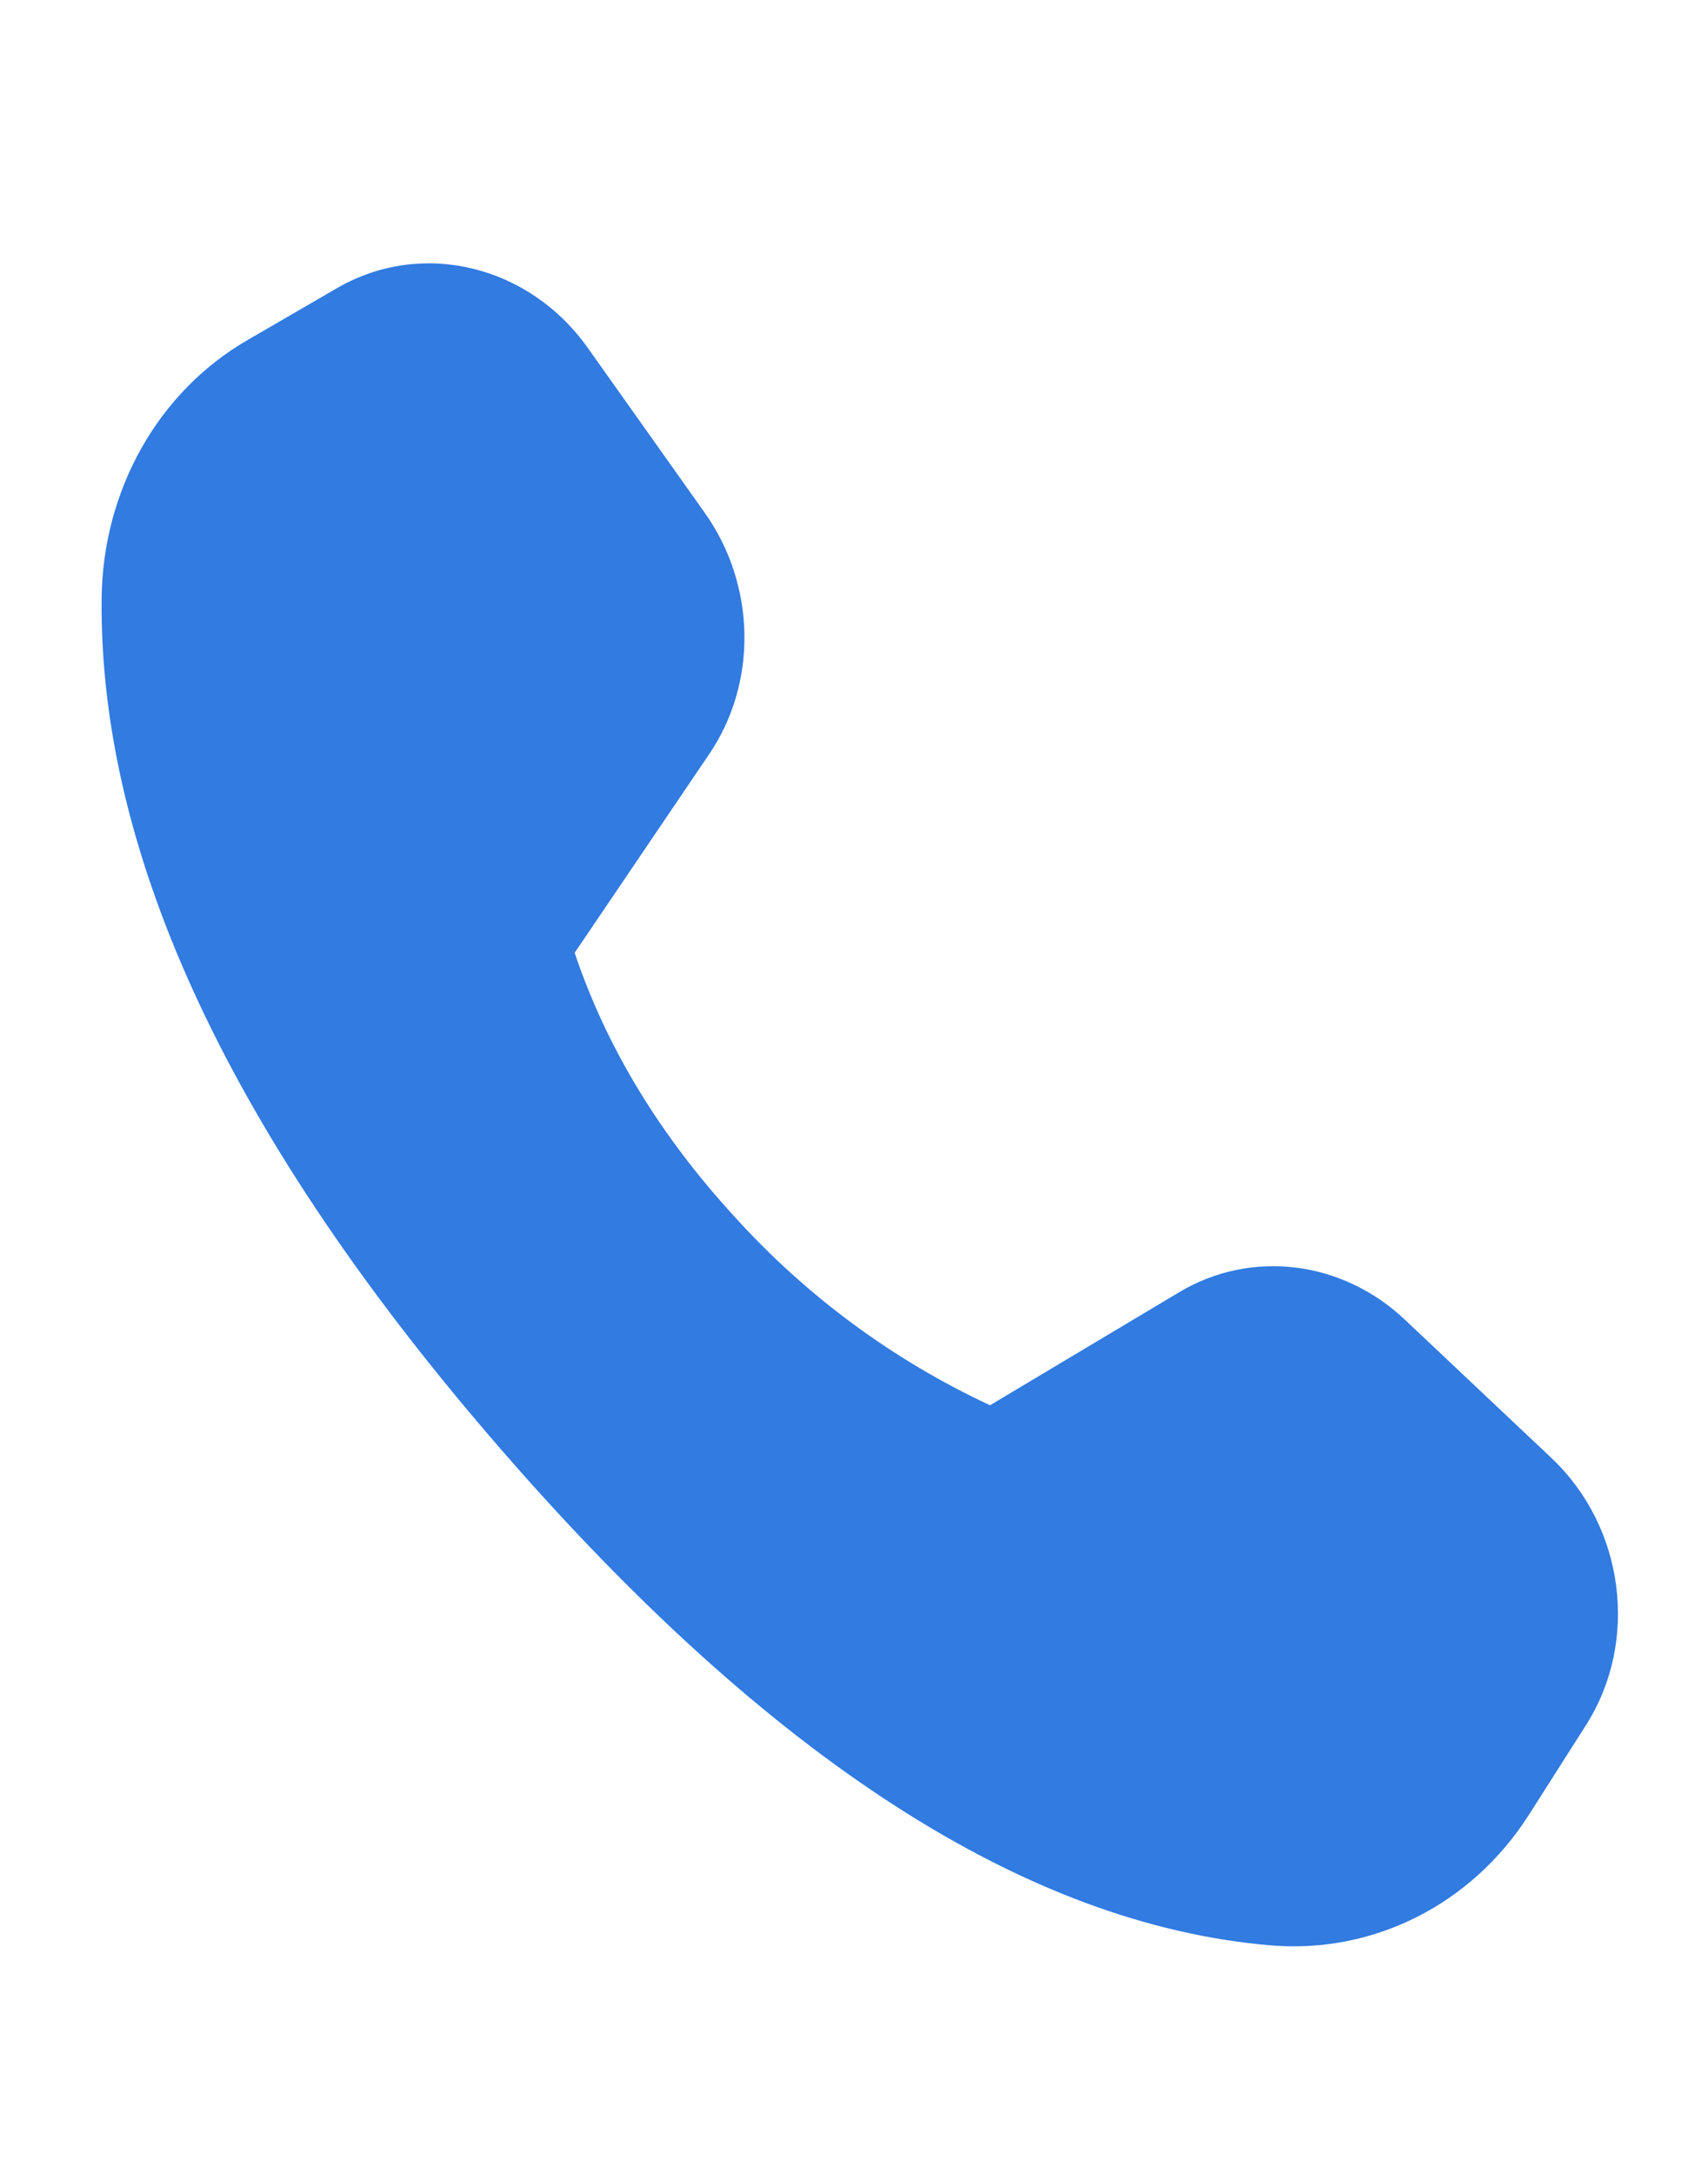 <svg width="22" height="28" viewBox="0 0 22 28" fill="none" xmlns="http://www.w3.org/2000/svg">
<path d="M3.185 4.382L4.343 3.71C5.43 3.081 6.809 3.41 7.569 4.478L9.079 6.607C9.736 7.534 9.761 8.789 9.137 9.71L7.402 12.272C7.81 13.488 8.498 14.622 9.464 15.674C10.387 16.694 11.505 17.519 12.752 18.1L15.192 16.642C16.118 16.09 17.289 16.234 18.098 17L19.985 18.781C20.927 19.671 21.116 21.141 20.428 22.221L19.69 23.38C18.955 24.532 17.685 25.172 16.355 25.056C13.215 24.785 9.916 22.657 6.457 18.673C2.992 14.683 1.276 11.027 1.309 7.71C1.323 6.315 2.036 5.048 3.185 4.382Z" fill="#317BE1"/>
</svg>
